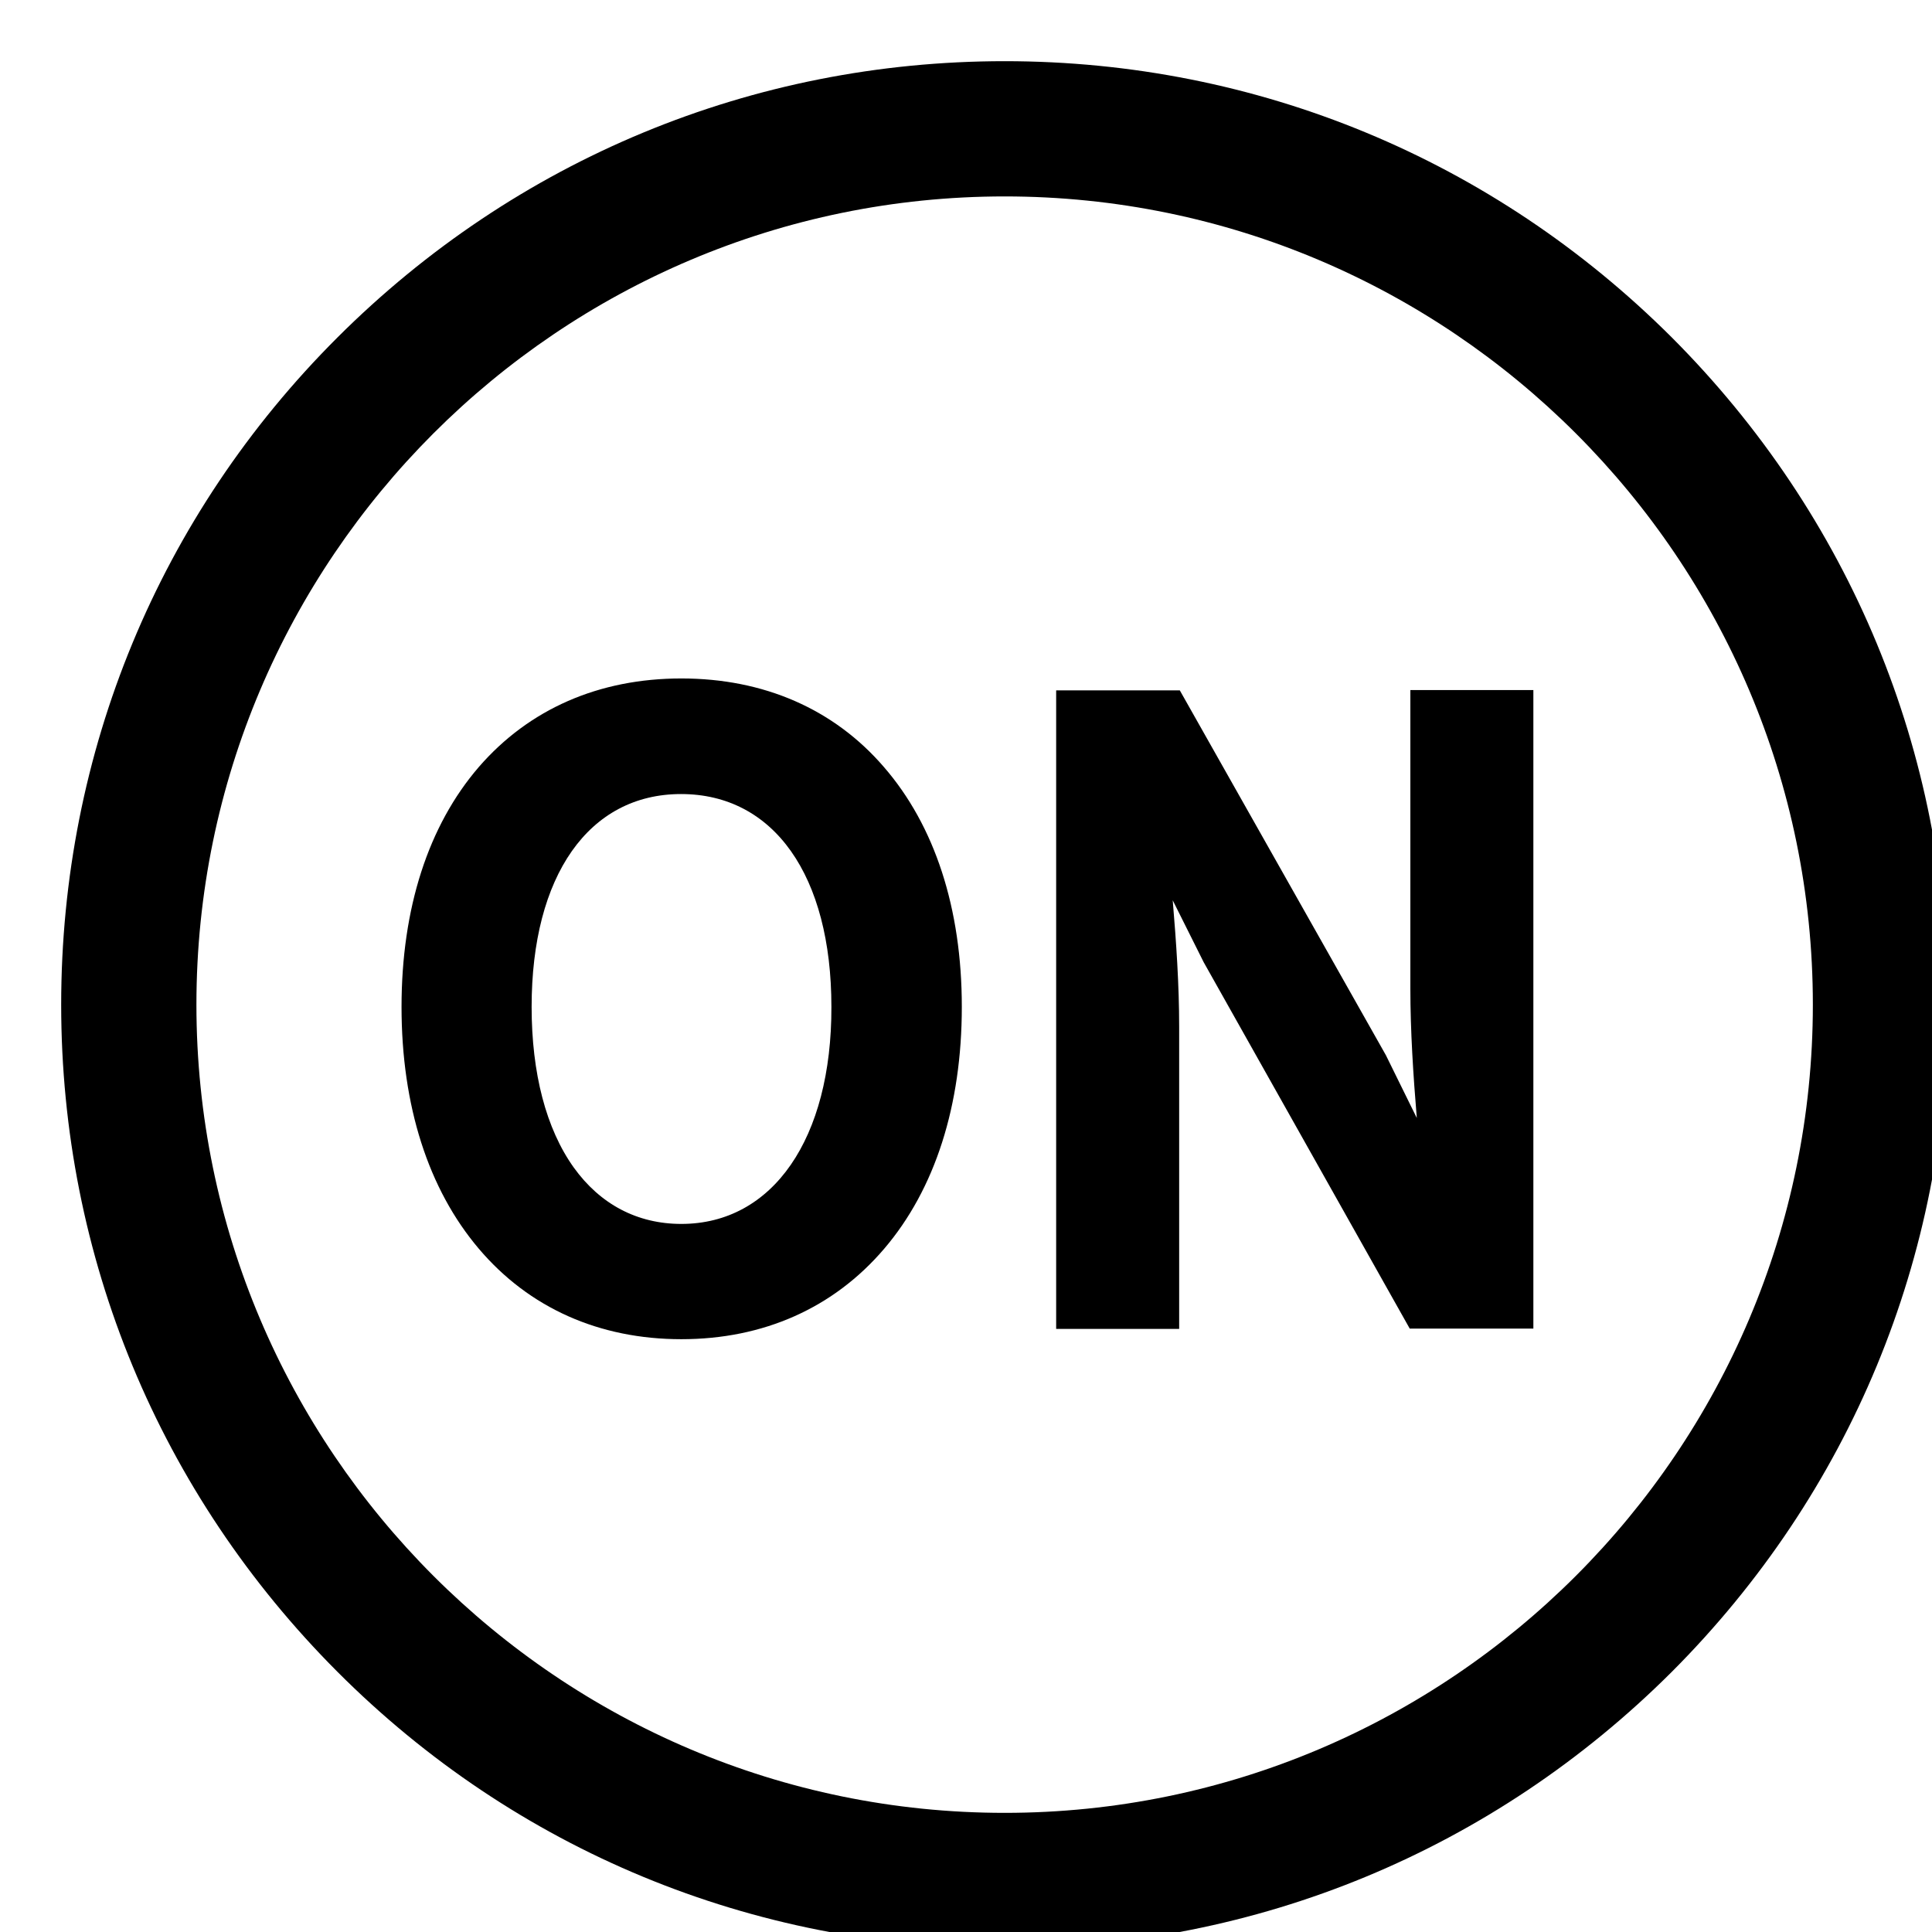 <svg t="1704718398246" class="icon" viewBox="200 200 600 600" version="1.1" xmlns="http://www.w3.org/2000/svg" p-id="25498" width="16" height="16">
	<path d="M719.2 304.8C663.8 249.5 590.3 219 512 219c-78.3 0-151.8 30.5-207.2 85.8S219 433.7 219 512c0 78.3 30.5 151.8 85.8 207.2S433.7 805 512 805c78.3 0 151.8-30.5 207.2-85.8C774.5 663.8 805 590.3 805 512c0-78.3-30.5-151.8-85.8-207.2zM512 763c-138.4 0-251-112.6-251-251s112.6-251 251-251 251 112.6 251 251-112.6 251-251 251z" p-id="25499">
	</path>
	<path d="M411.6 410.7c-25.6 0-47.3 9.5-62.9 27.5-15.7 18.2-24 43.9-24 74.5 0 30.7 8.3 56.6 24 75.1 15.6 18.4 37.4 28.1 62.9 28.1s47.3-9.7 63-28.1c15.8-18.5 24.1-44.5 24.1-75.1 0-30.6-8.4-56.3-24.2-74.5-15.5-18-37.3-27.5-62.9-27.5z m0 169.4c-13.7 0-25.2-6.1-33.4-17.5-8.6-12-13.1-29.3-13.1-49.9 0-40.8 17.8-66.1 46.4-66.1 28.8 0 46.7 25.3 46.7 66.1 0.1 40.9-18.2 67.4-46.6 67.4zM638 507.1c0 12.9 0.9 26.9 2 40.1l-9.6-19.5-64-113.3H528v198.3h38.2v-93.8c0-13-0.9-26.2-2-39.3l9.6 19.2 64 113.8h38.4V414.3H638v92.8z" p-id="25500">
	</path>
</svg>
